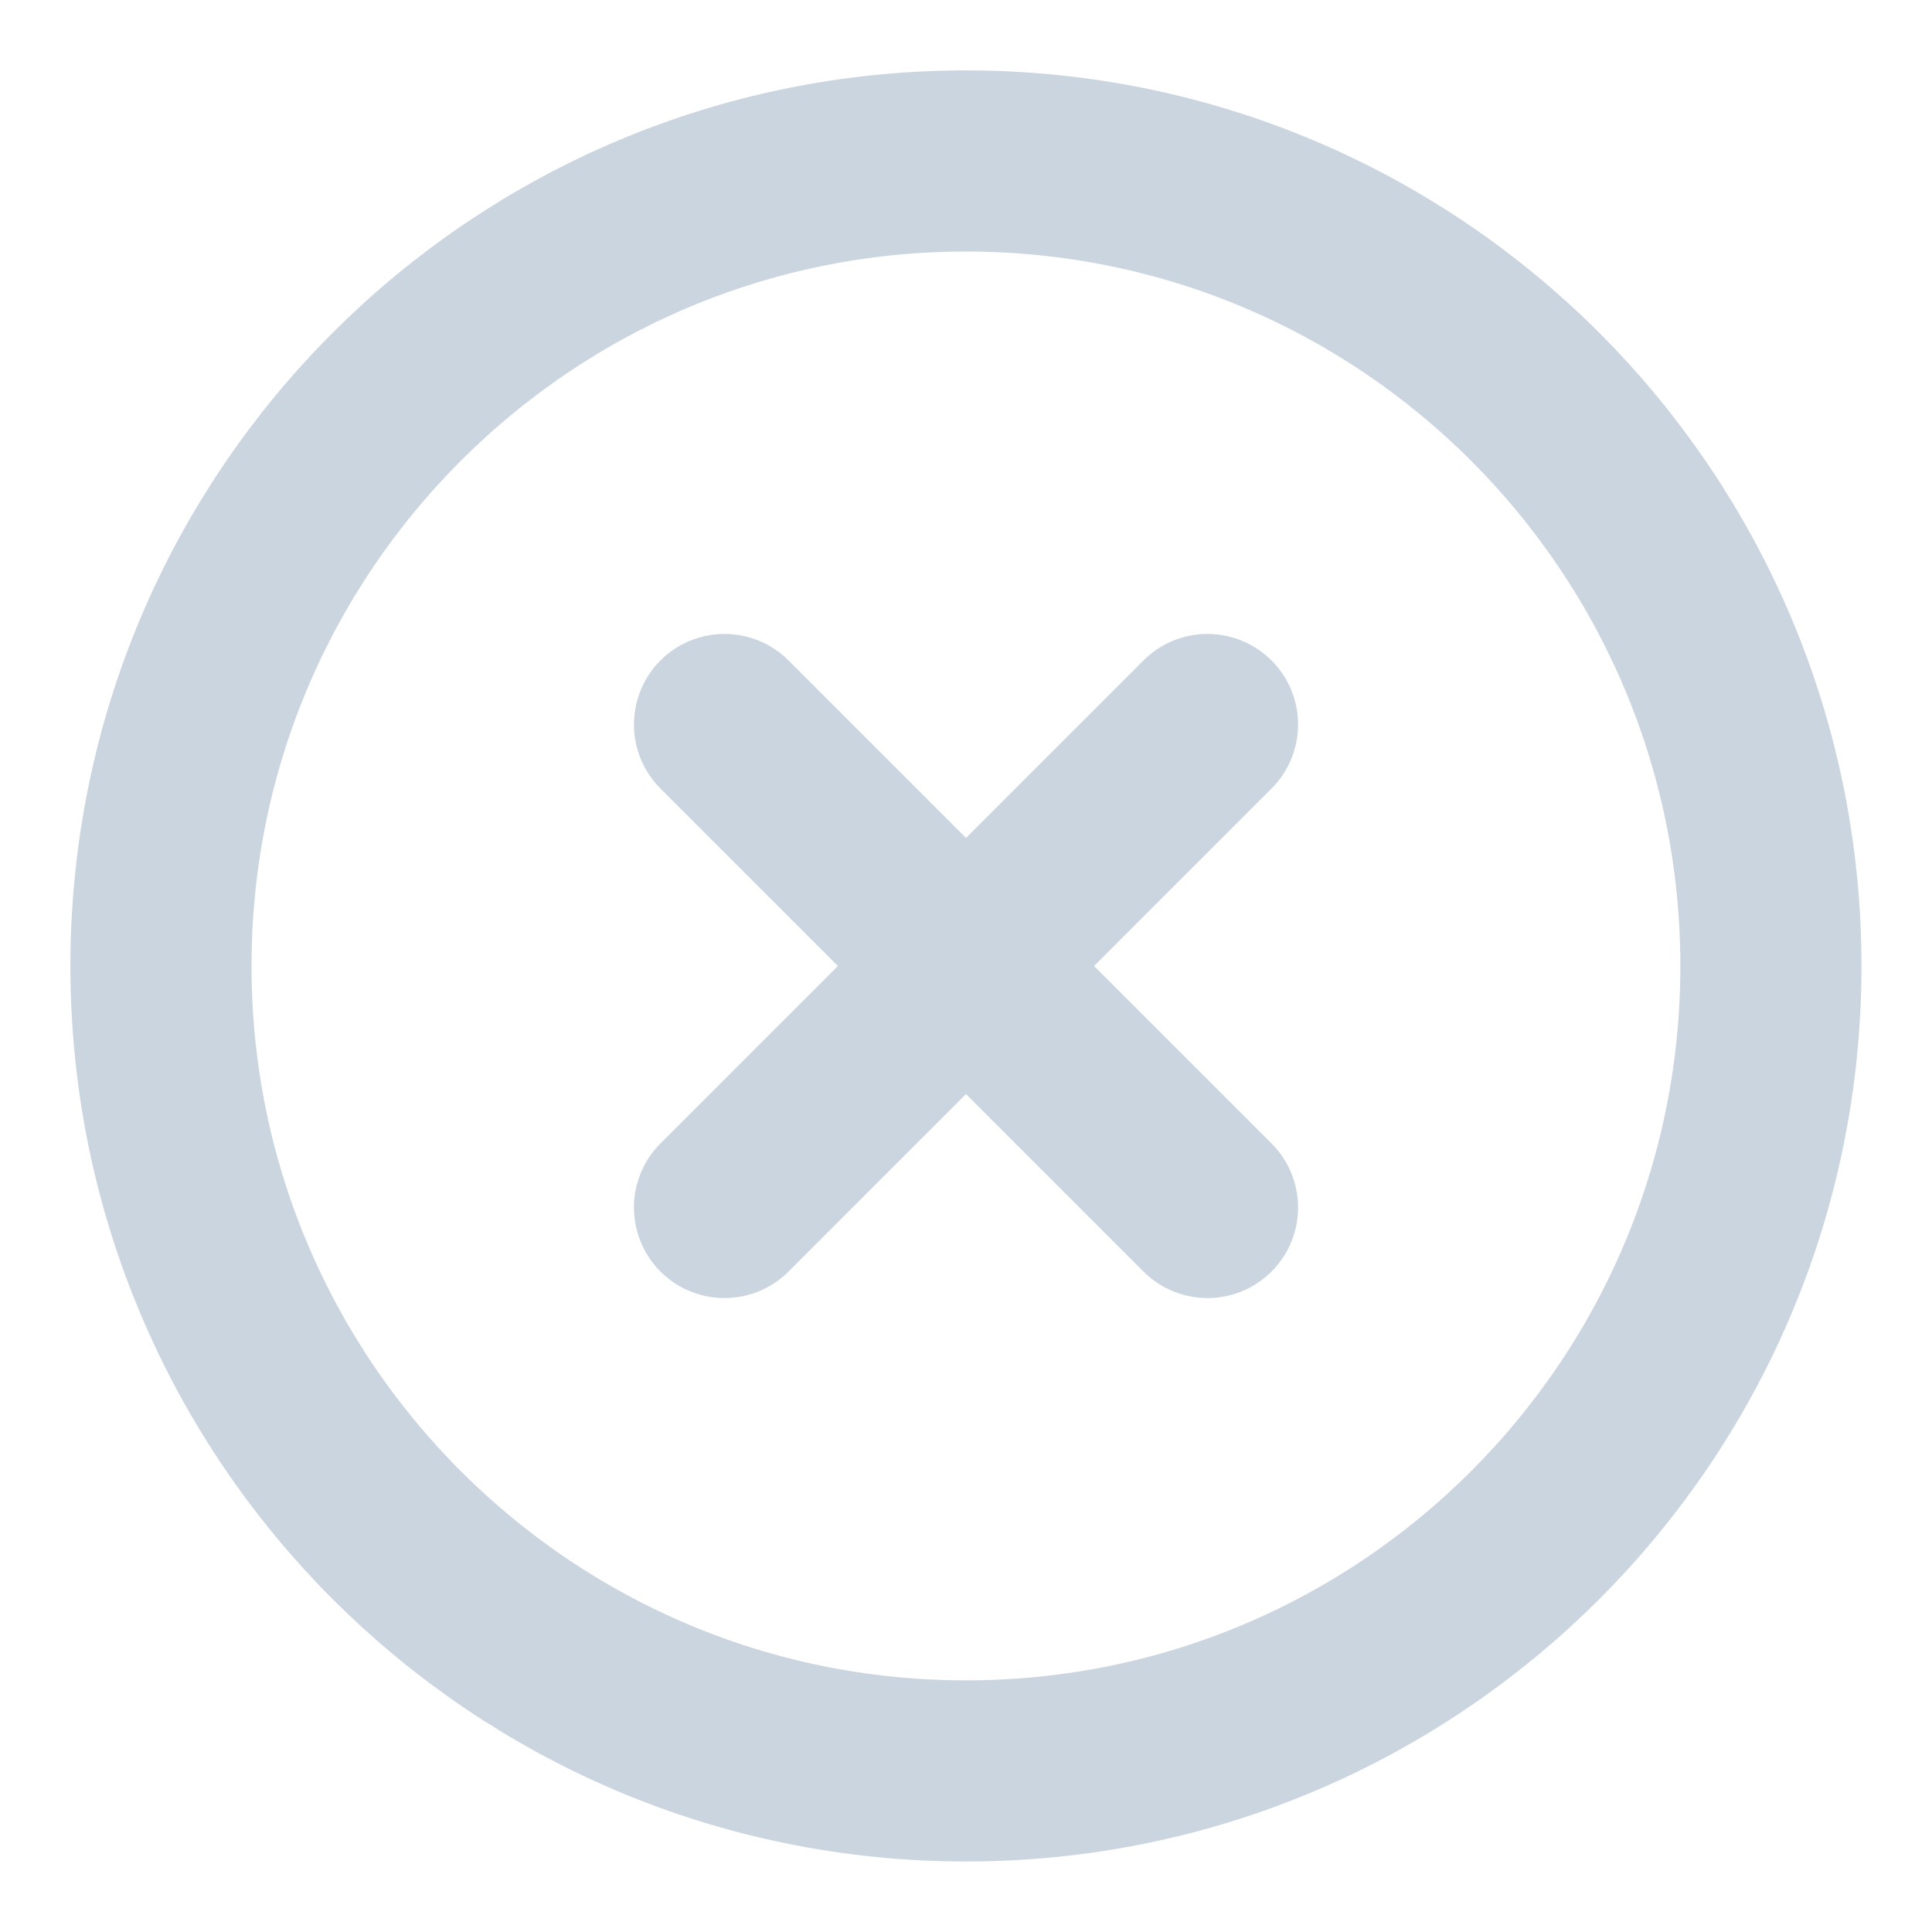 <svg width="16" height="16" viewBox="0 0 16 16" fill="none" xmlns="http://www.w3.org/2000/svg">
<g id="x-circle" clip-path="url(#clip0_207_150083)">
<path id="Icon" d="M10 6L6 10M6 6L10 10M14.666 8C14.666 11.682 11.682 14.666 8 14.666C4.318 14.666 1.333 11.682 1.333 8C1.333 4.318 4.318 1.333 8 1.333C11.682 1.333 14.666 4.318 14.666 8Z" stroke="#CBD5E0" stroke-width="1.5" stroke-linecap="round" stroke-linejoin="round"/>
</g>
<defs>
<clipPath id="clip0_207_150083">
<rect width="16" height="16" fill="white"/>
</clipPath>
</defs>
</svg>
